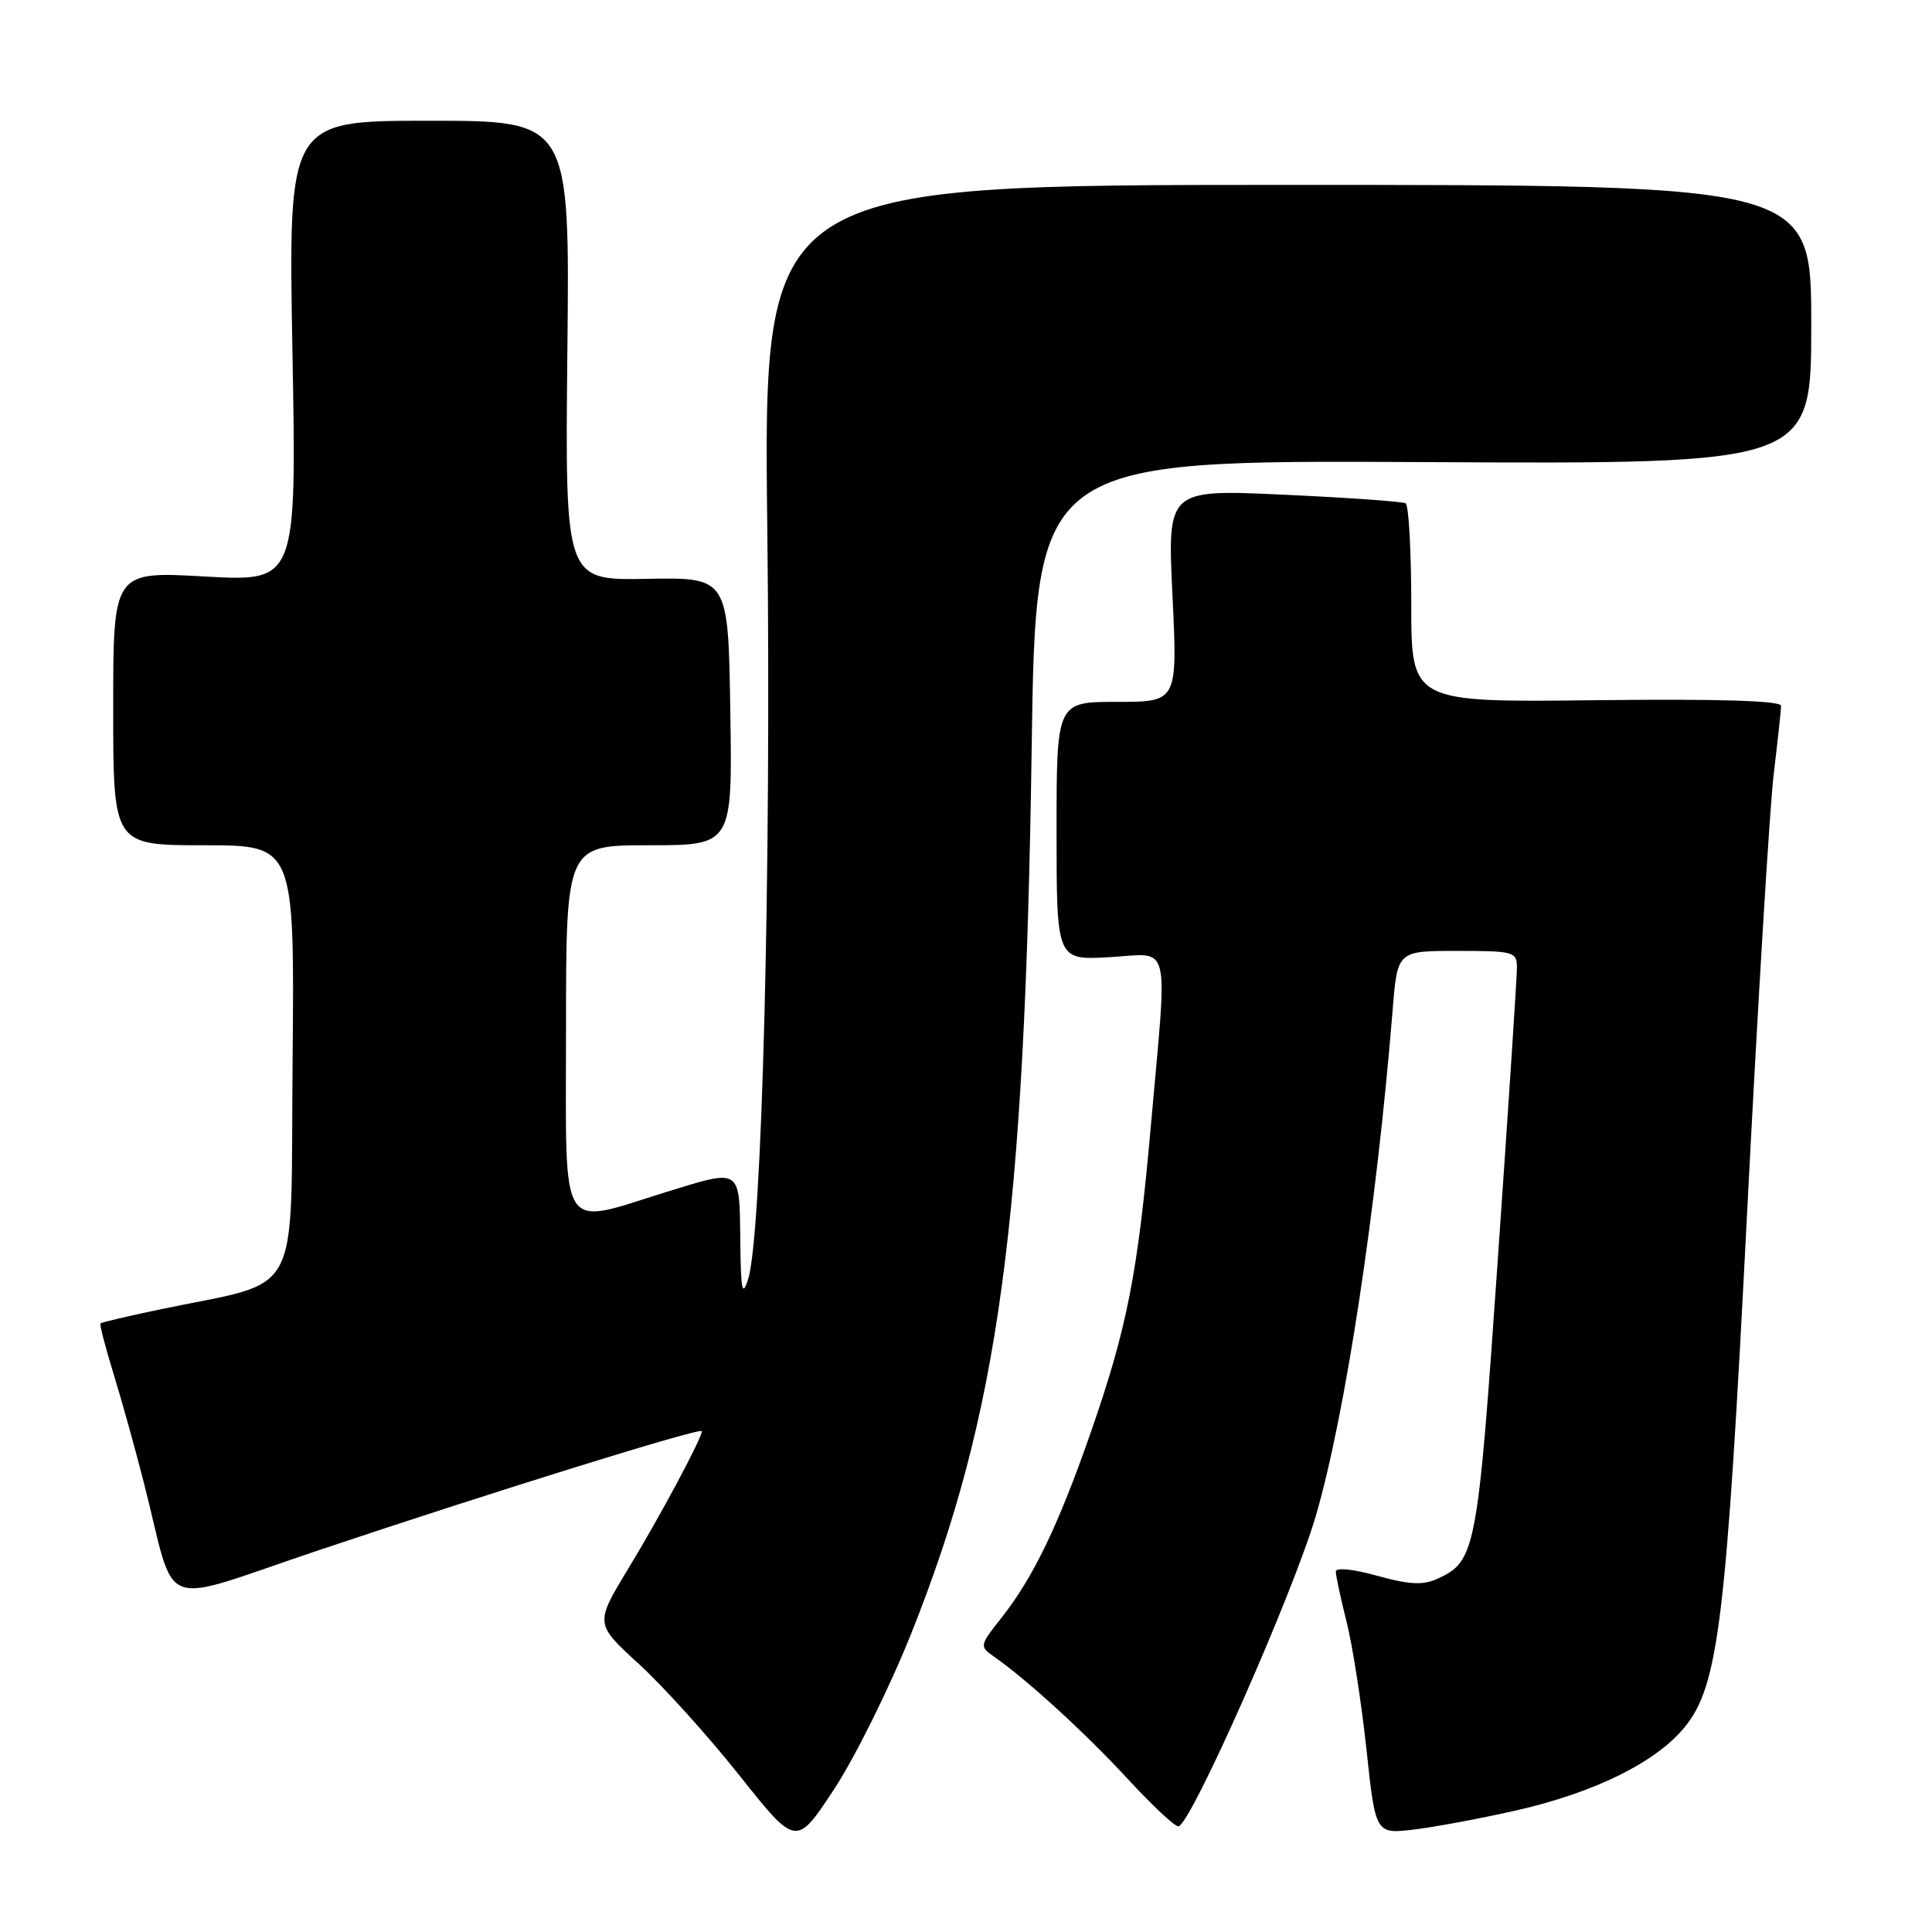 <?xml version="1.0" encoding="UTF-8" standalone="no"?>
<!DOCTYPE svg PUBLIC "-//W3C//DTD SVG 1.1//EN" "http://www.w3.org/Graphics/SVG/1.1/DTD/svg11.dtd" >
<svg xmlns="http://www.w3.org/2000/svg" xmlns:xlink="http://www.w3.org/1999/xlink" version="1.1" viewBox="0 0 256 256">
 <g >
 <path fill="currentColor"
d=" M 120.75 216.43 C 132.35 187.35 135.79 162.04 136.70 99.23 C 137.25 60.96 137.25 60.96 188.63 61.23 C 240.00 61.50 240.00 61.50 240.00 43.00 C 240.00 24.50 240.00 24.50 170.57 24.50 C 101.14 24.50 101.14 24.50 101.67 70.00 C 102.21 115.39 100.97 163.73 99.13 169.50 C 98.35 171.96 98.16 171.00 98.09 164.25 C 97.99 154.74 98.20 154.88 88.50 157.88 C 73.86 162.41 75.00 164.21 75.00 136.55 C 75.00 112.00 75.00 112.00 86.02 112.00 C 97.05 112.00 97.05 112.00 96.77 94.25 C 96.50 76.50 96.50 76.50 85.68 76.70 C 74.87 76.90 74.87 76.90 75.18 46.45 C 75.50 16.00 75.50 16.00 56.85 16.00 C 38.20 16.00 38.20 16.00 38.75 46.54 C 39.30 77.07 39.30 77.07 27.15 76.39 C 15.00 75.70 15.00 75.70 15.00 93.85 C 15.00 112.00 15.00 112.00 27.02 112.00 C 39.03 112.00 39.03 112.00 38.77 140.69 C 38.47 172.98 40.35 169.48 21.03 173.54 C 16.92 174.40 13.45 175.22 13.31 175.36 C 13.17 175.49 13.96 178.51 15.05 182.05 C 16.14 185.60 17.95 192.10 19.07 196.50 C 23.52 213.91 20.42 212.72 42.27 205.40 C 65.75 197.53 93.00 189.07 93.00 189.64 C 93.00 190.57 87.47 200.91 83.27 207.82 C 78.82 215.15 78.82 215.15 84.66 220.49 C 87.87 223.43 93.88 230.08 98.00 235.28 C 105.50 244.72 105.50 244.72 110.55 237.04 C 113.32 232.81 117.91 223.54 120.75 216.43 Z  M 201.00 239.87 C 211.36 237.50 219.49 233.47 223.24 228.84 C 227.72 223.31 228.74 214.89 231.51 160.50 C 232.92 133.00 234.50 106.91 235.03 102.53 C 235.56 98.14 236.00 94.09 236.00 93.53 C 236.00 92.84 227.77 92.60 211.50 92.78 C 187.00 93.07 187.00 93.07 187.00 80.09 C 187.00 72.96 186.66 66.92 186.25 66.69 C 185.84 66.45 178.57 65.94 170.09 65.55 C 154.68 64.84 154.68 64.84 155.36 78.92 C 156.03 93.00 156.03 93.00 148.01 93.00 C 140.00 93.00 140.00 93.00 140.00 110.11 C 140.00 127.23 140.00 127.23 147.00 126.83 C 155.29 126.36 154.72 124.08 152.50 149.12 C 150.76 168.82 149.35 175.98 144.48 189.95 C 140.23 202.13 136.92 209.01 132.74 214.31 C 129.76 218.09 129.75 218.14 131.78 219.56 C 136.15 222.62 143.96 229.77 149.46 235.75 C 152.63 239.19 155.63 242.00 156.13 242.00 C 157.70 242.00 171.37 211.10 174.37 200.81 C 178.28 187.36 182.39 160.28 184.54 133.75 C 185.17 126.00 185.17 126.00 193.09 126.00 C 200.63 126.00 201.00 126.11 201.00 128.25 C 201.00 129.49 199.86 146.91 198.46 166.98 C 195.78 205.64 195.55 206.88 190.44 209.21 C 188.55 210.07 186.72 209.97 182.49 208.80 C 179.32 207.91 177.00 207.68 177.00 208.24 C 177.00 208.77 177.64 211.75 178.42 214.86 C 179.21 217.96 180.39 225.57 181.06 231.77 C 182.26 243.03 182.26 243.03 187.38 242.42 C 190.20 242.08 196.32 240.93 201.00 239.87 Z "/>
</g>
</svg>